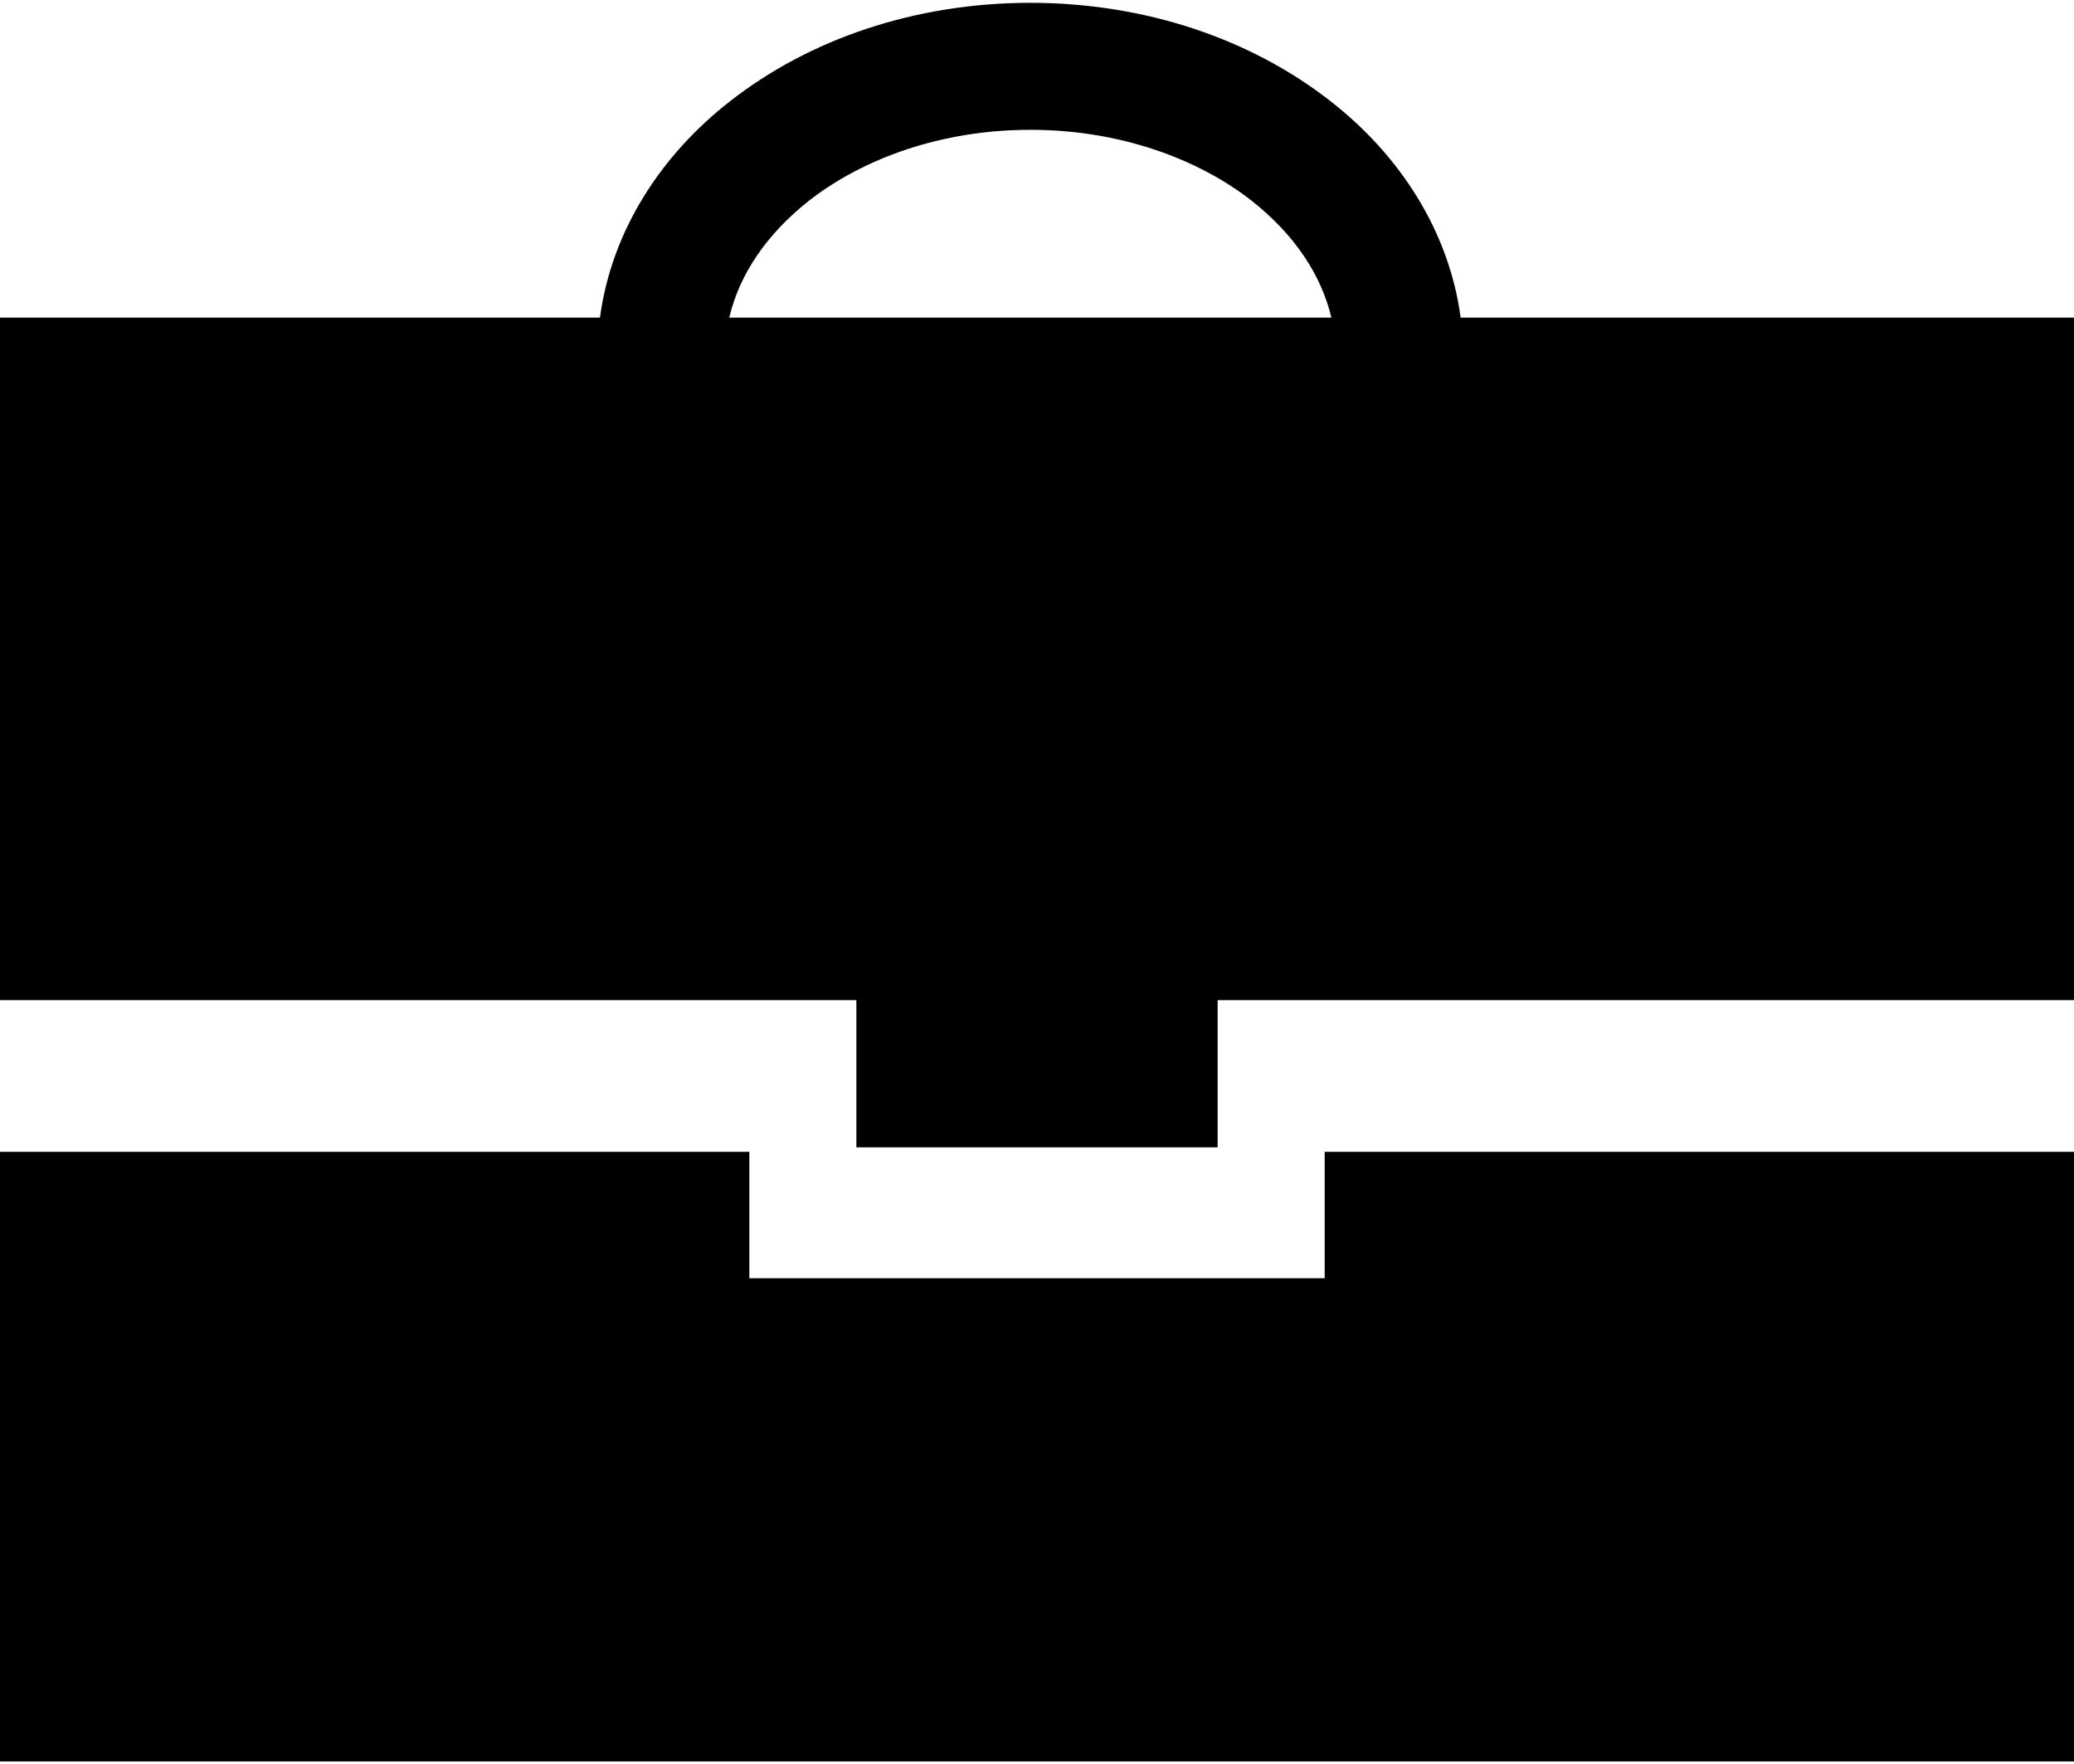 <svg xmlns="http://www.w3.org/2000/svg" xmlns:xlink="http://www.w3.org/1999/xlink" version="1.1" id="Calque_1" x="0px" y="0px" width="100px" height="85.053px" viewBox="0 0 281.951 239.045" enable-background="new 0 0 281.951 239.045" xml:space="preserve">
<path d="M198.569,42.794c-1.57-11.787-8.297-22.102-17.665-29.401C170.126,4.951,155.756,0.008,140.062,0  c-15.698,0.008-30.064,4.951-40.831,13.393c-9.372,7.299-16.098,17.614-17.669,29.401H0v92.77h116.42v20.009h49.112v-20.009h116.419  v-92.77H198.569z M99.136,42.794c1.373-5.834,5.018-11.272,10.756-15.827c7.403-5.819,18.143-9.71,30.169-9.703  c12.038-0.008,22.777,3.884,30.175,9.703c5.74,4.555,9.38,9.993,10.759,15.827H99.136z M180.084,173.36h-78.215v-17.178H0v82.863  h281.951v-82.863H180.084V173.36z"/>
</svg>